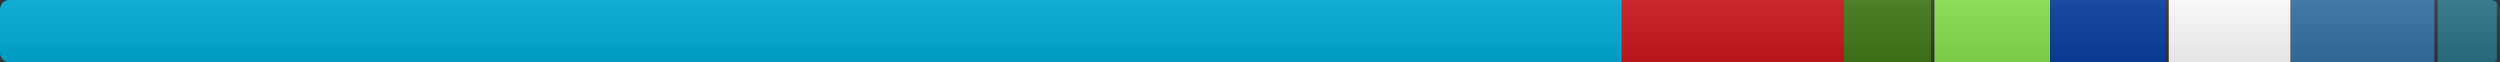 <svg xmlns="http://www.w3.org/2000/svg" xmlns:xlink="http://www.w3.org/1999/xlink" width="800" height="20" role="img" aria-label="license: MIT">
<rect width="100%" height="100%" fill="#333333" stroke="none"/>
<title>license: MIT</title>
<linearGradient id="s" x2="0" y2="100%">
    <stop offset="0" stop-color="#bbb" stop-opacity=".1"/>
    <stop offset="1" stop-opacity=".1"/>
</linearGradient>
<clipPath id="r"><rect width="800" height="20" rx="3" fill="#fff"/></clipPath>
<g clip-path="url(#r)">
    <rect width="519" height="20"  x="0" language="Go" fill="#00ADD8"/>
    <rect width="71" height="20"  x="519" language="YAML" fill="#cb171e"/>
    <rect width="28" height="20"  x="590" language="Makefile" fill="#427819"/>
    <rect width="37" height="20"  x="619" language="Bash" fill="#89e051"/>
    <rect width="37" height="20"  x="656" language="Markdown" fill="#083fa1"/>
    <rect width="39" height="20"  x="694" language="Other" fill="#fff"/>
    <rect width="46" height="20"  x="733" language="Python" fill="#3572A5"/>
    <rect width="19" height="20"  x="780" language="TypeScript" fill="#2b7489"/>
    <rect width="800" height="20" fill="url(#s)"/>
</g>
</svg>
